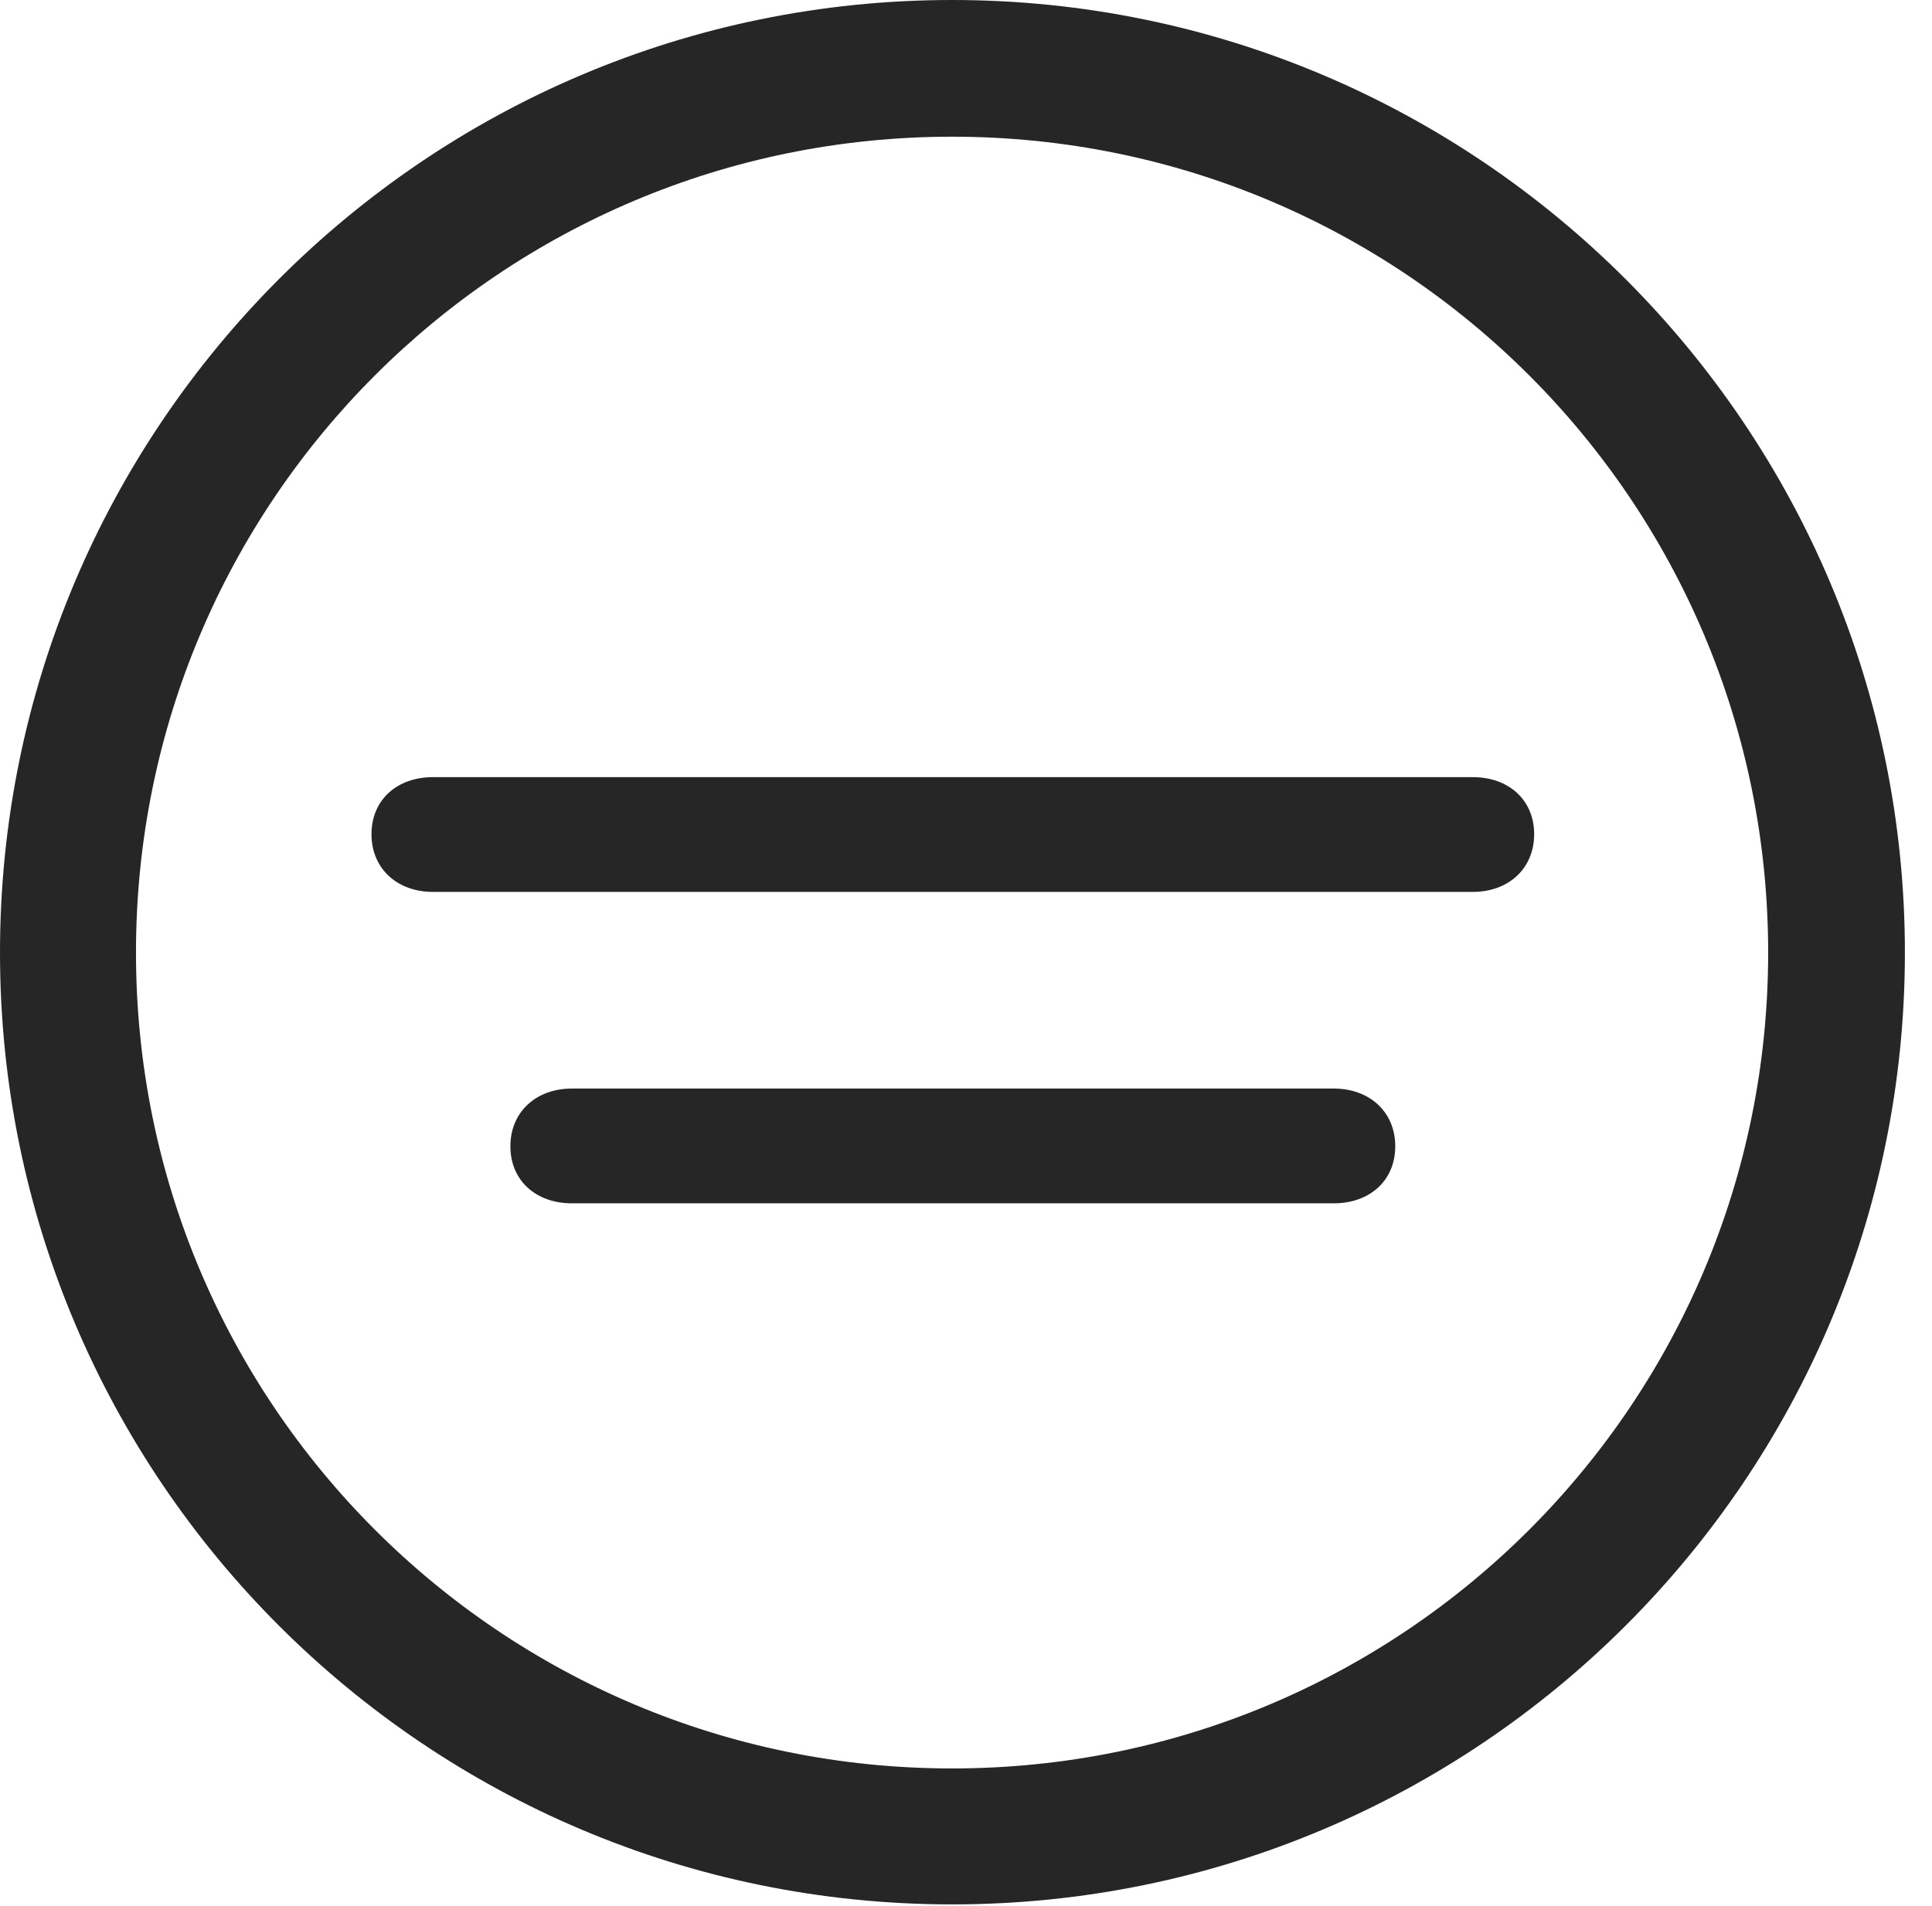 <?xml version="1.0" encoding="UTF-8"?>
<!--Generator: Apple Native CoreSVG 326-->
<!DOCTYPE svg
PUBLIC "-//W3C//DTD SVG 1.1//EN"
       "http://www.w3.org/Graphics/SVG/1.1/DTD/svg11.dtd">
<svg version="1.1" xmlns="http://www.w3.org/2000/svg" xmlns:xlink="http://www.w3.org/1999/xlink" viewBox="0 0 25.801 25.459">
 <g>
  <rect height="25.459" opacity="0" width="25.801" x="0" y="0"/>
  <path d="M12.715 25.439C19.736 25.439 25.439 19.746 25.439 12.725C25.439 5.703 19.736 0 12.715 0C5.693 0 0 5.703 0 12.725C0 19.746 5.693 25.439 12.715 25.439ZM12.715 23.623C6.689 23.623 1.816 18.75 1.816 12.725C1.816 6.699 6.689 1.826 12.715 1.826C18.74 1.826 23.613 6.699 23.613 12.725C23.613 18.75 18.74 23.623 12.715 23.623Z" fill="black" fill-opacity="0.85"/>
  <path d="M5.781 11.914L19.668 11.914C20.146 11.914 20.488 11.602 20.488 11.143C20.488 10.684 20.146 10.381 19.668 10.381L5.781 10.381C5.303 10.381 4.961 10.684 4.961 11.143C4.961 11.602 5.303 11.914 5.781 11.914ZM7.637 16.074L17.812 16.074C18.291 16.074 18.633 15.771 18.633 15.312C18.633 14.854 18.291 14.541 17.812 14.541L7.637 14.541C7.158 14.541 6.816 14.854 6.816 15.312C6.816 15.771 7.158 16.074 7.637 16.074Z" fill="black" fill-opacity="0.85"/>
 </g>
</svg>
